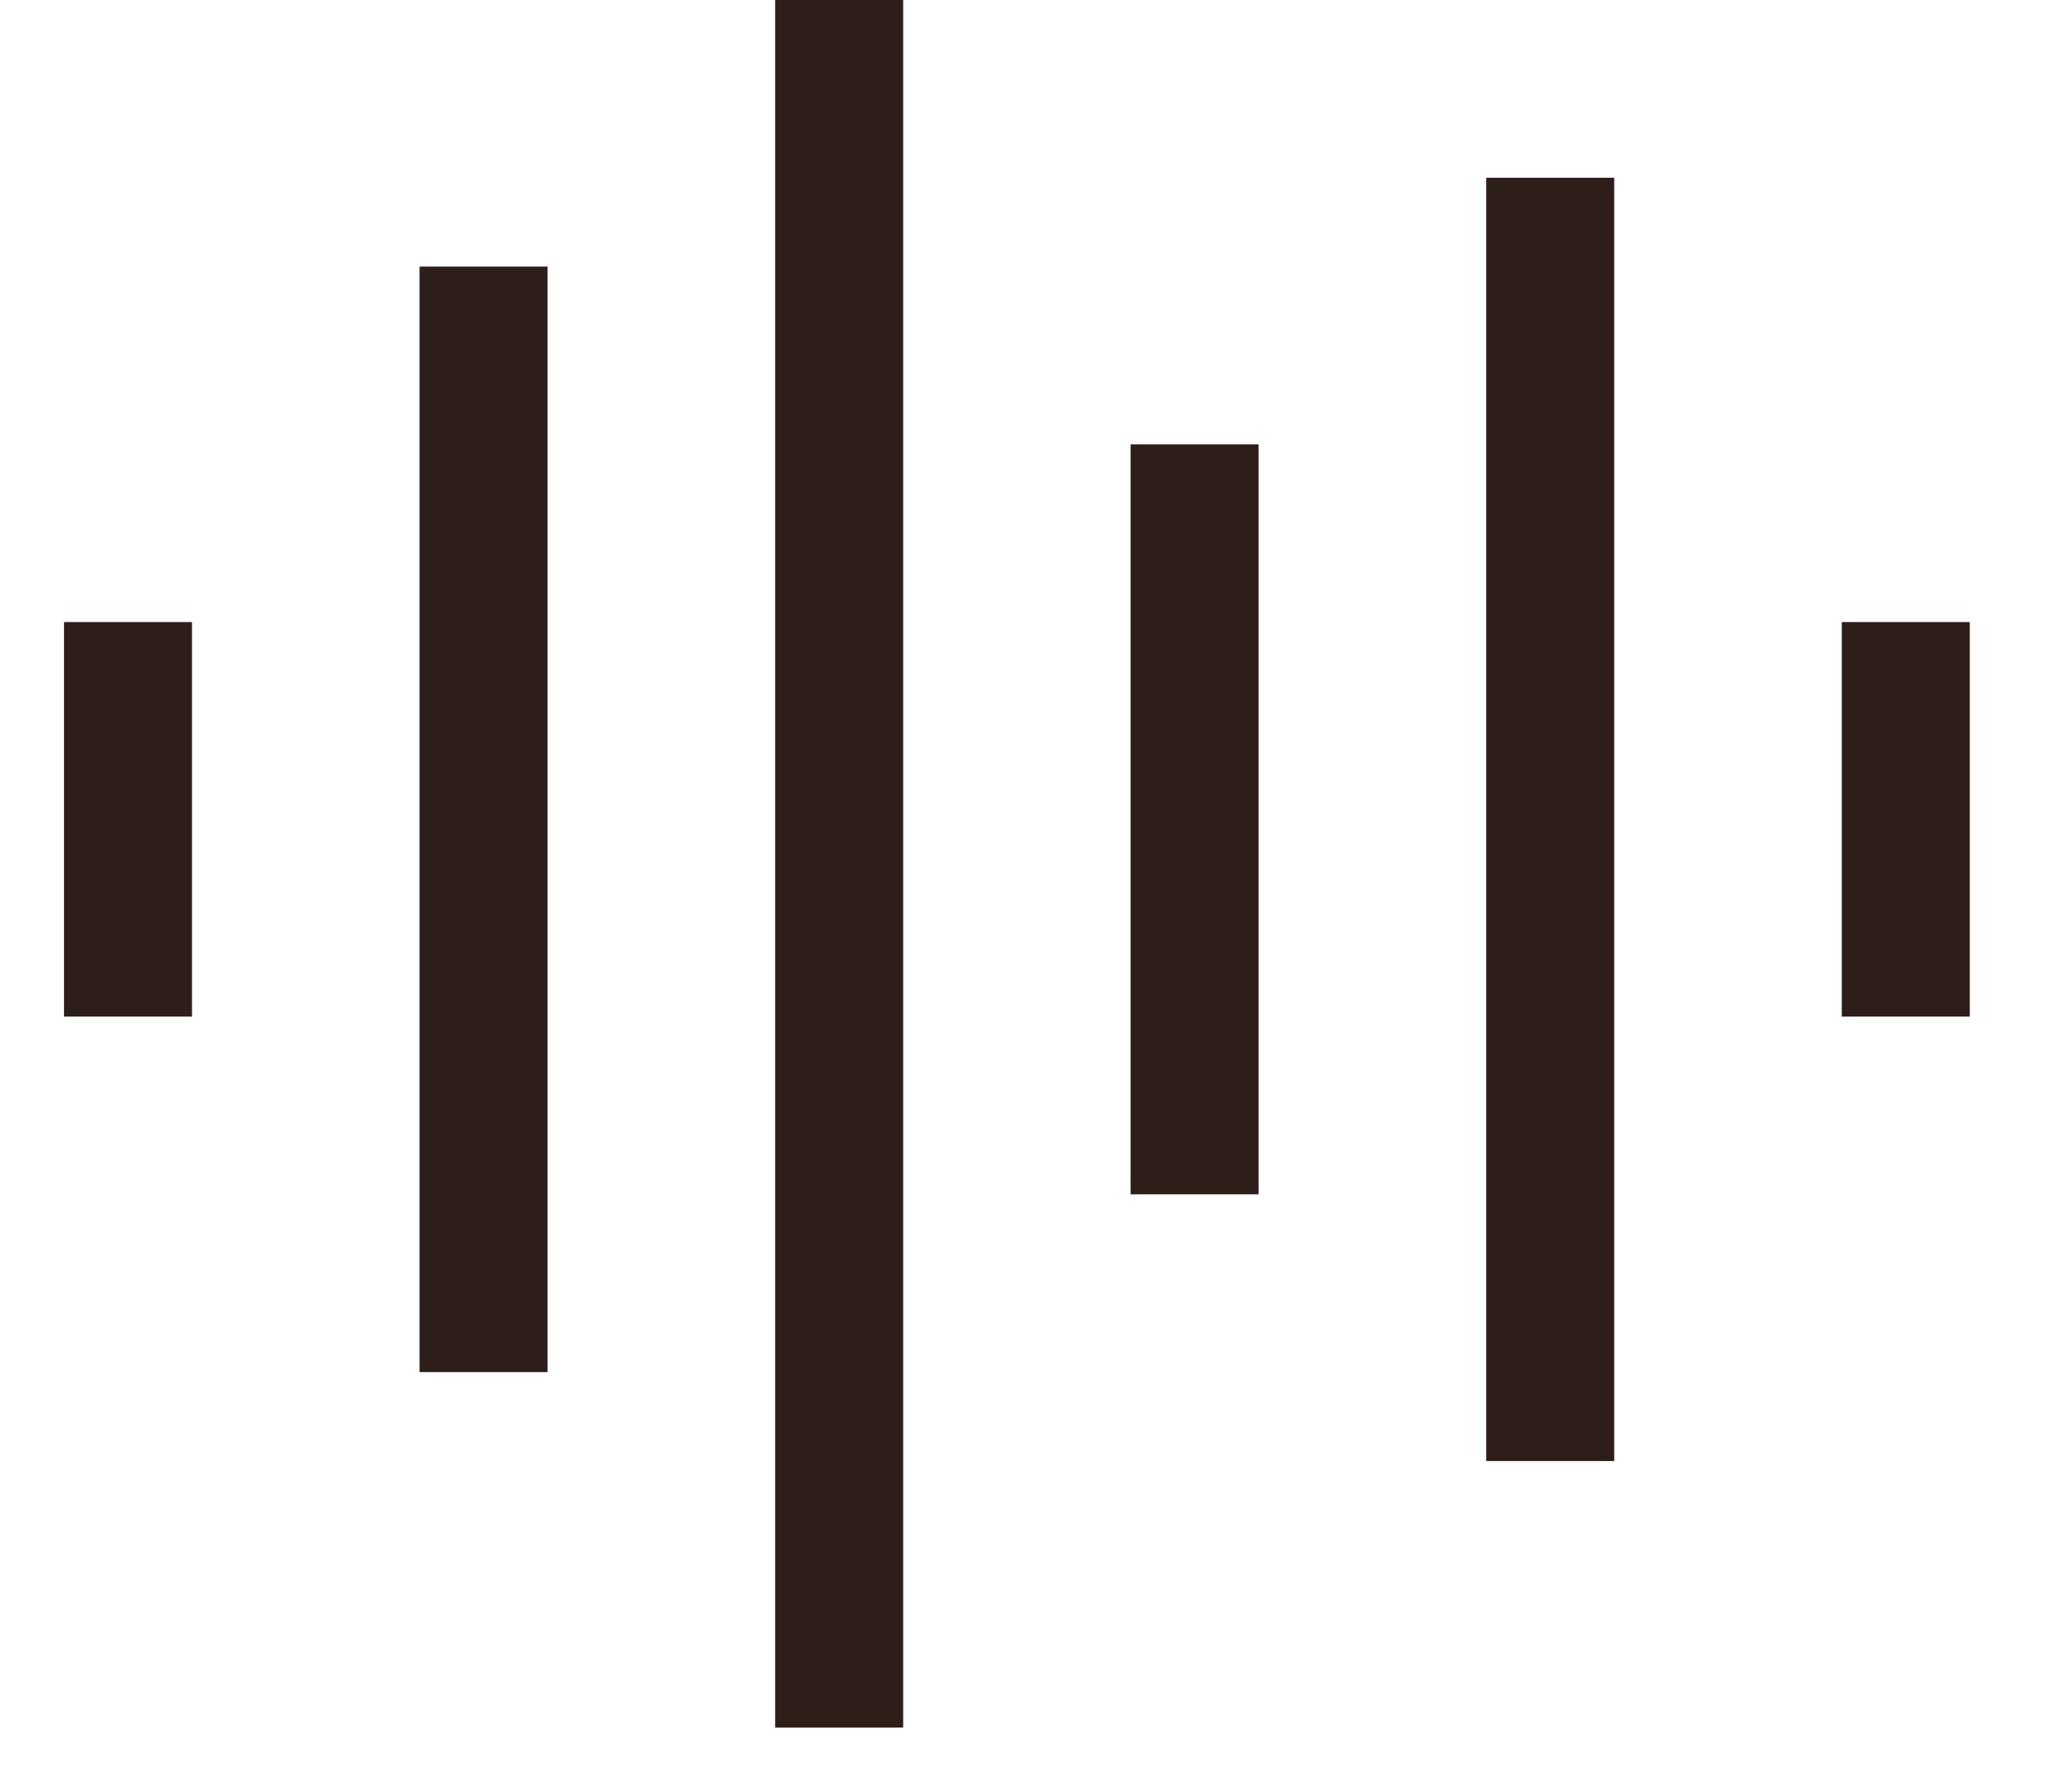 <svg width="16" height="14" viewBox="0 0 16 14" fill="none" xmlns="http://www.w3.org/2000/svg">
<path d="M1 5.361V7.444M3.778 2.583V10.222M6.556 0.5V13M9.333 3.972V8.833M12.111 1.889V10.917M14.889 5.361V7.444" stroke="#2E1E19" stroke-linecap="square"/>
</svg>
